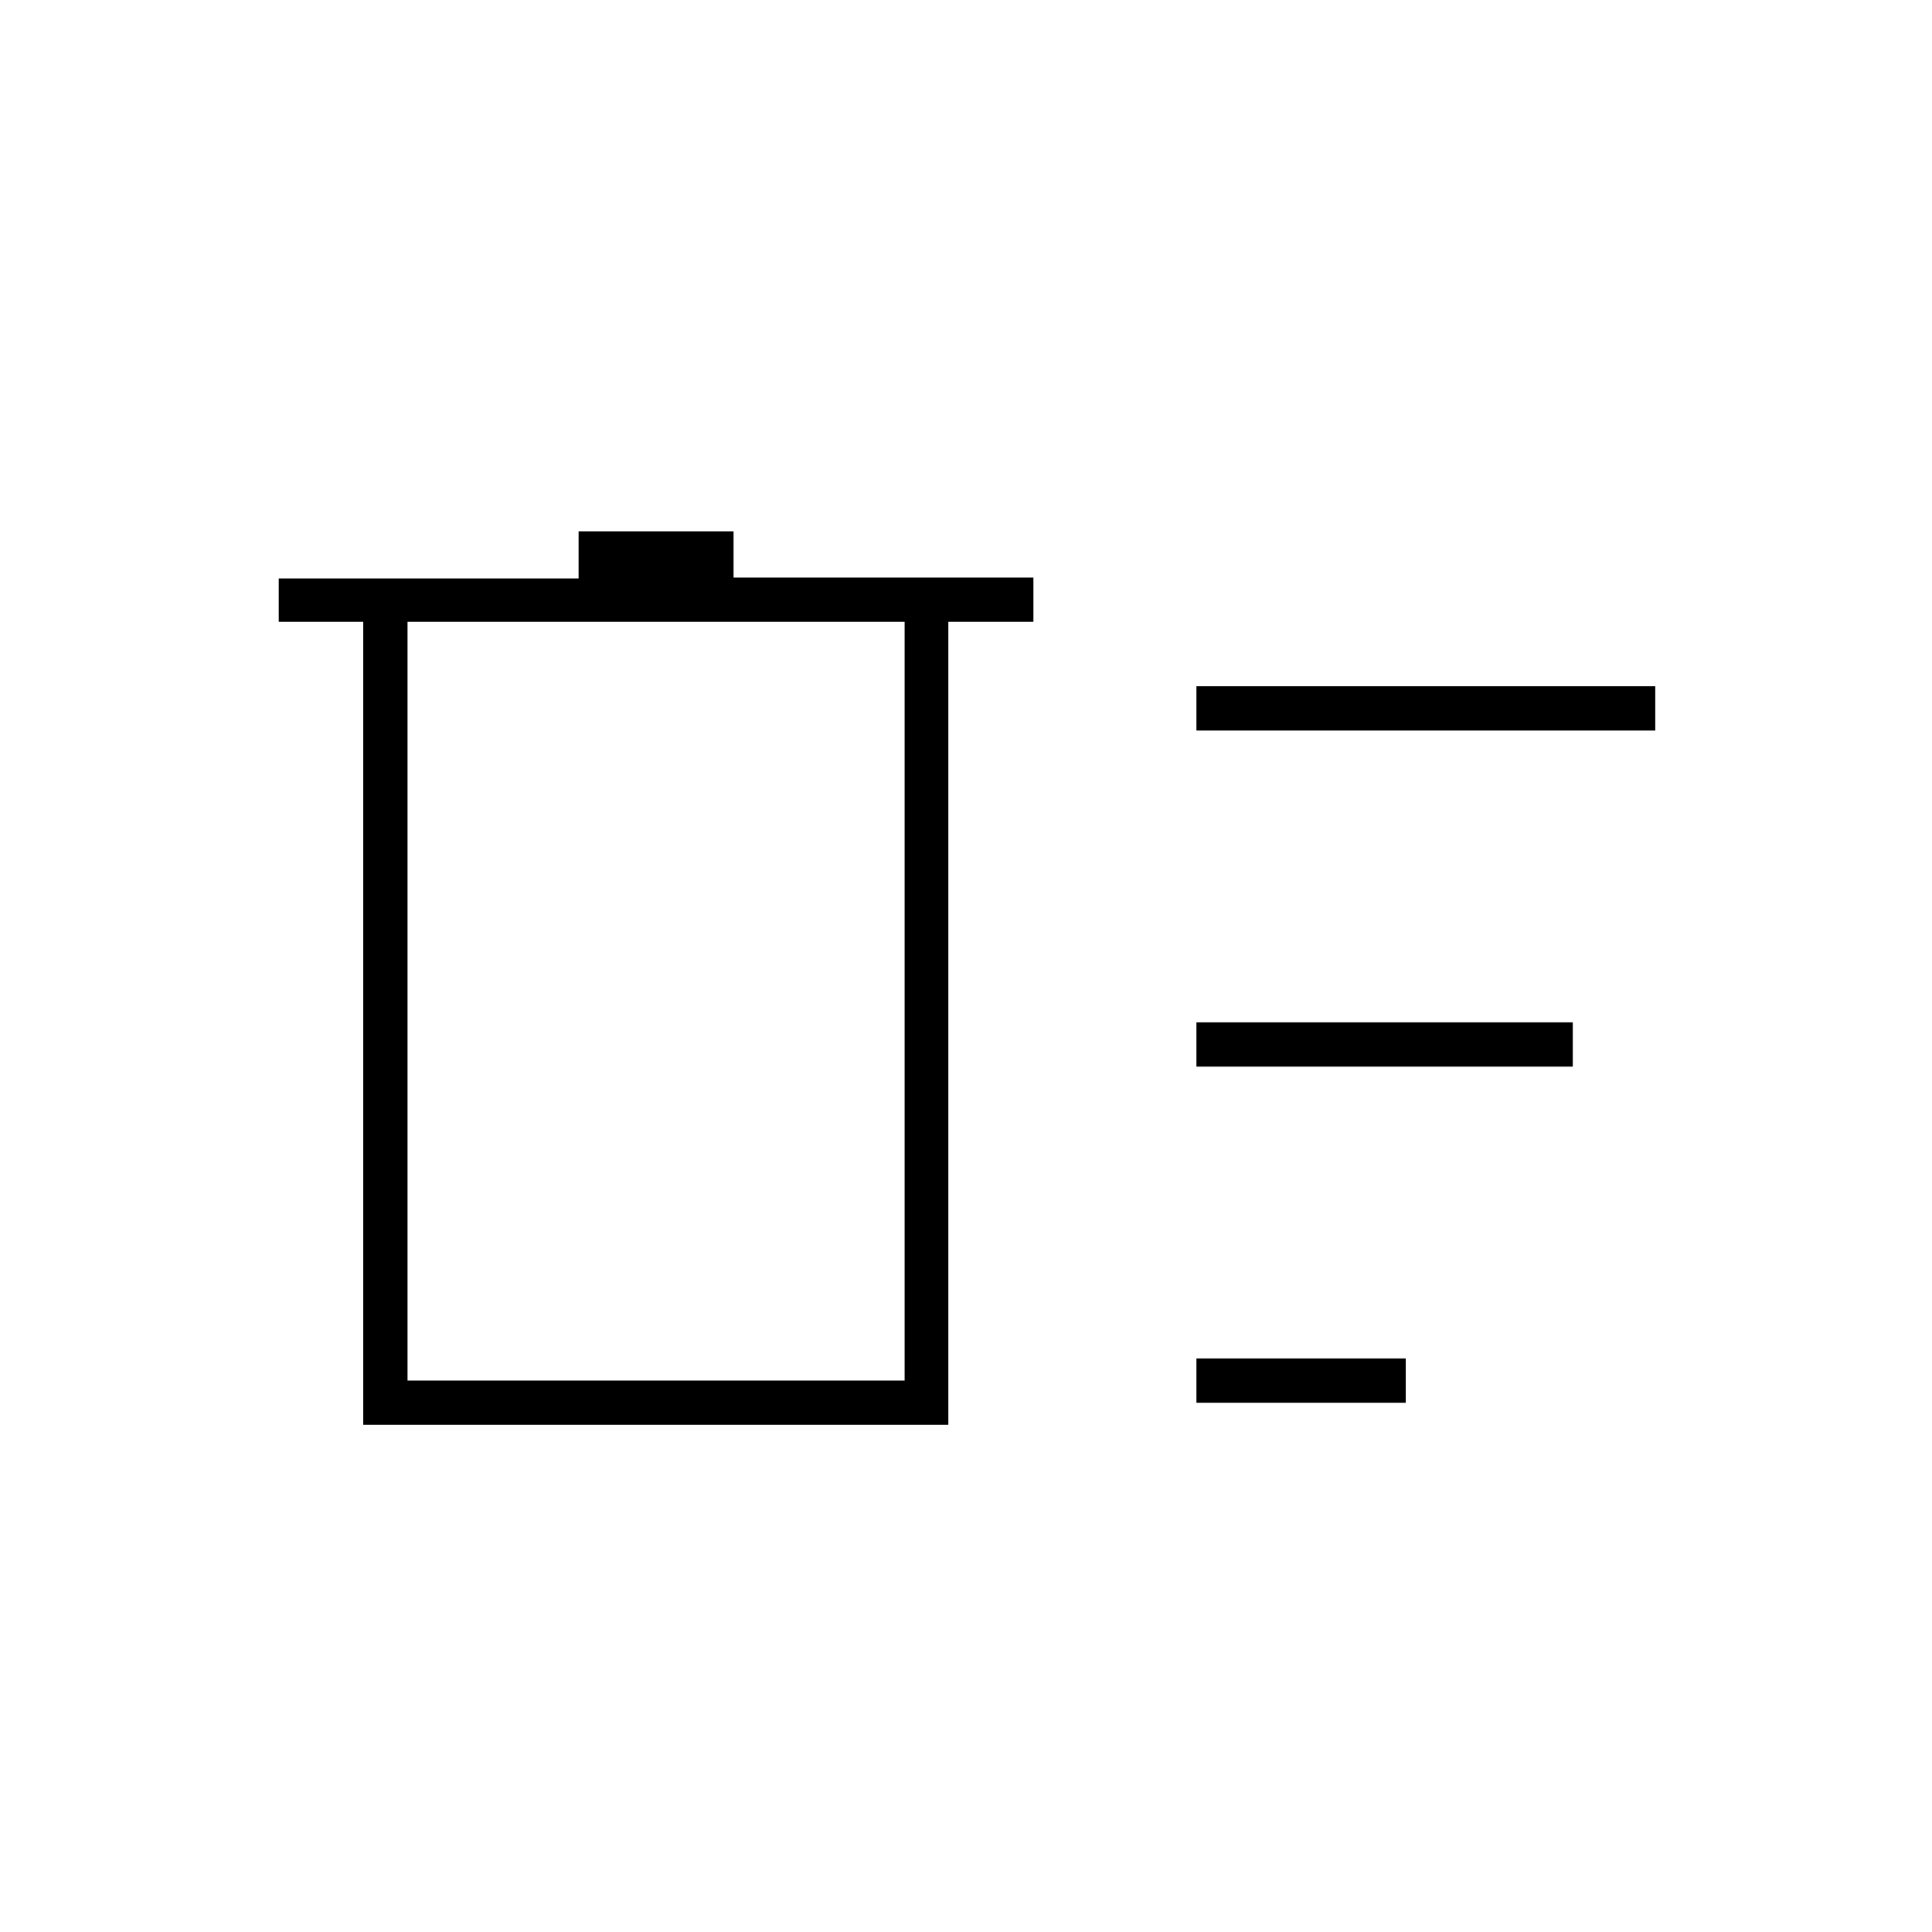 <svg xmlns="http://www.w3.org/2000/svg" height="48" viewBox="0 -960 960 960" width="48"><path d="M594.5-263v-22h104v22h-104Zm0-334v-22h228v22h-228Zm0 167v-22h187v22h-187Zm-414-221h-42v-21.57h149V-696h77v23h149v22h-42.27v399H180.5v-399Zm22 0v377h247v-377h-247Zm0 0v377-377Z"/></svg>